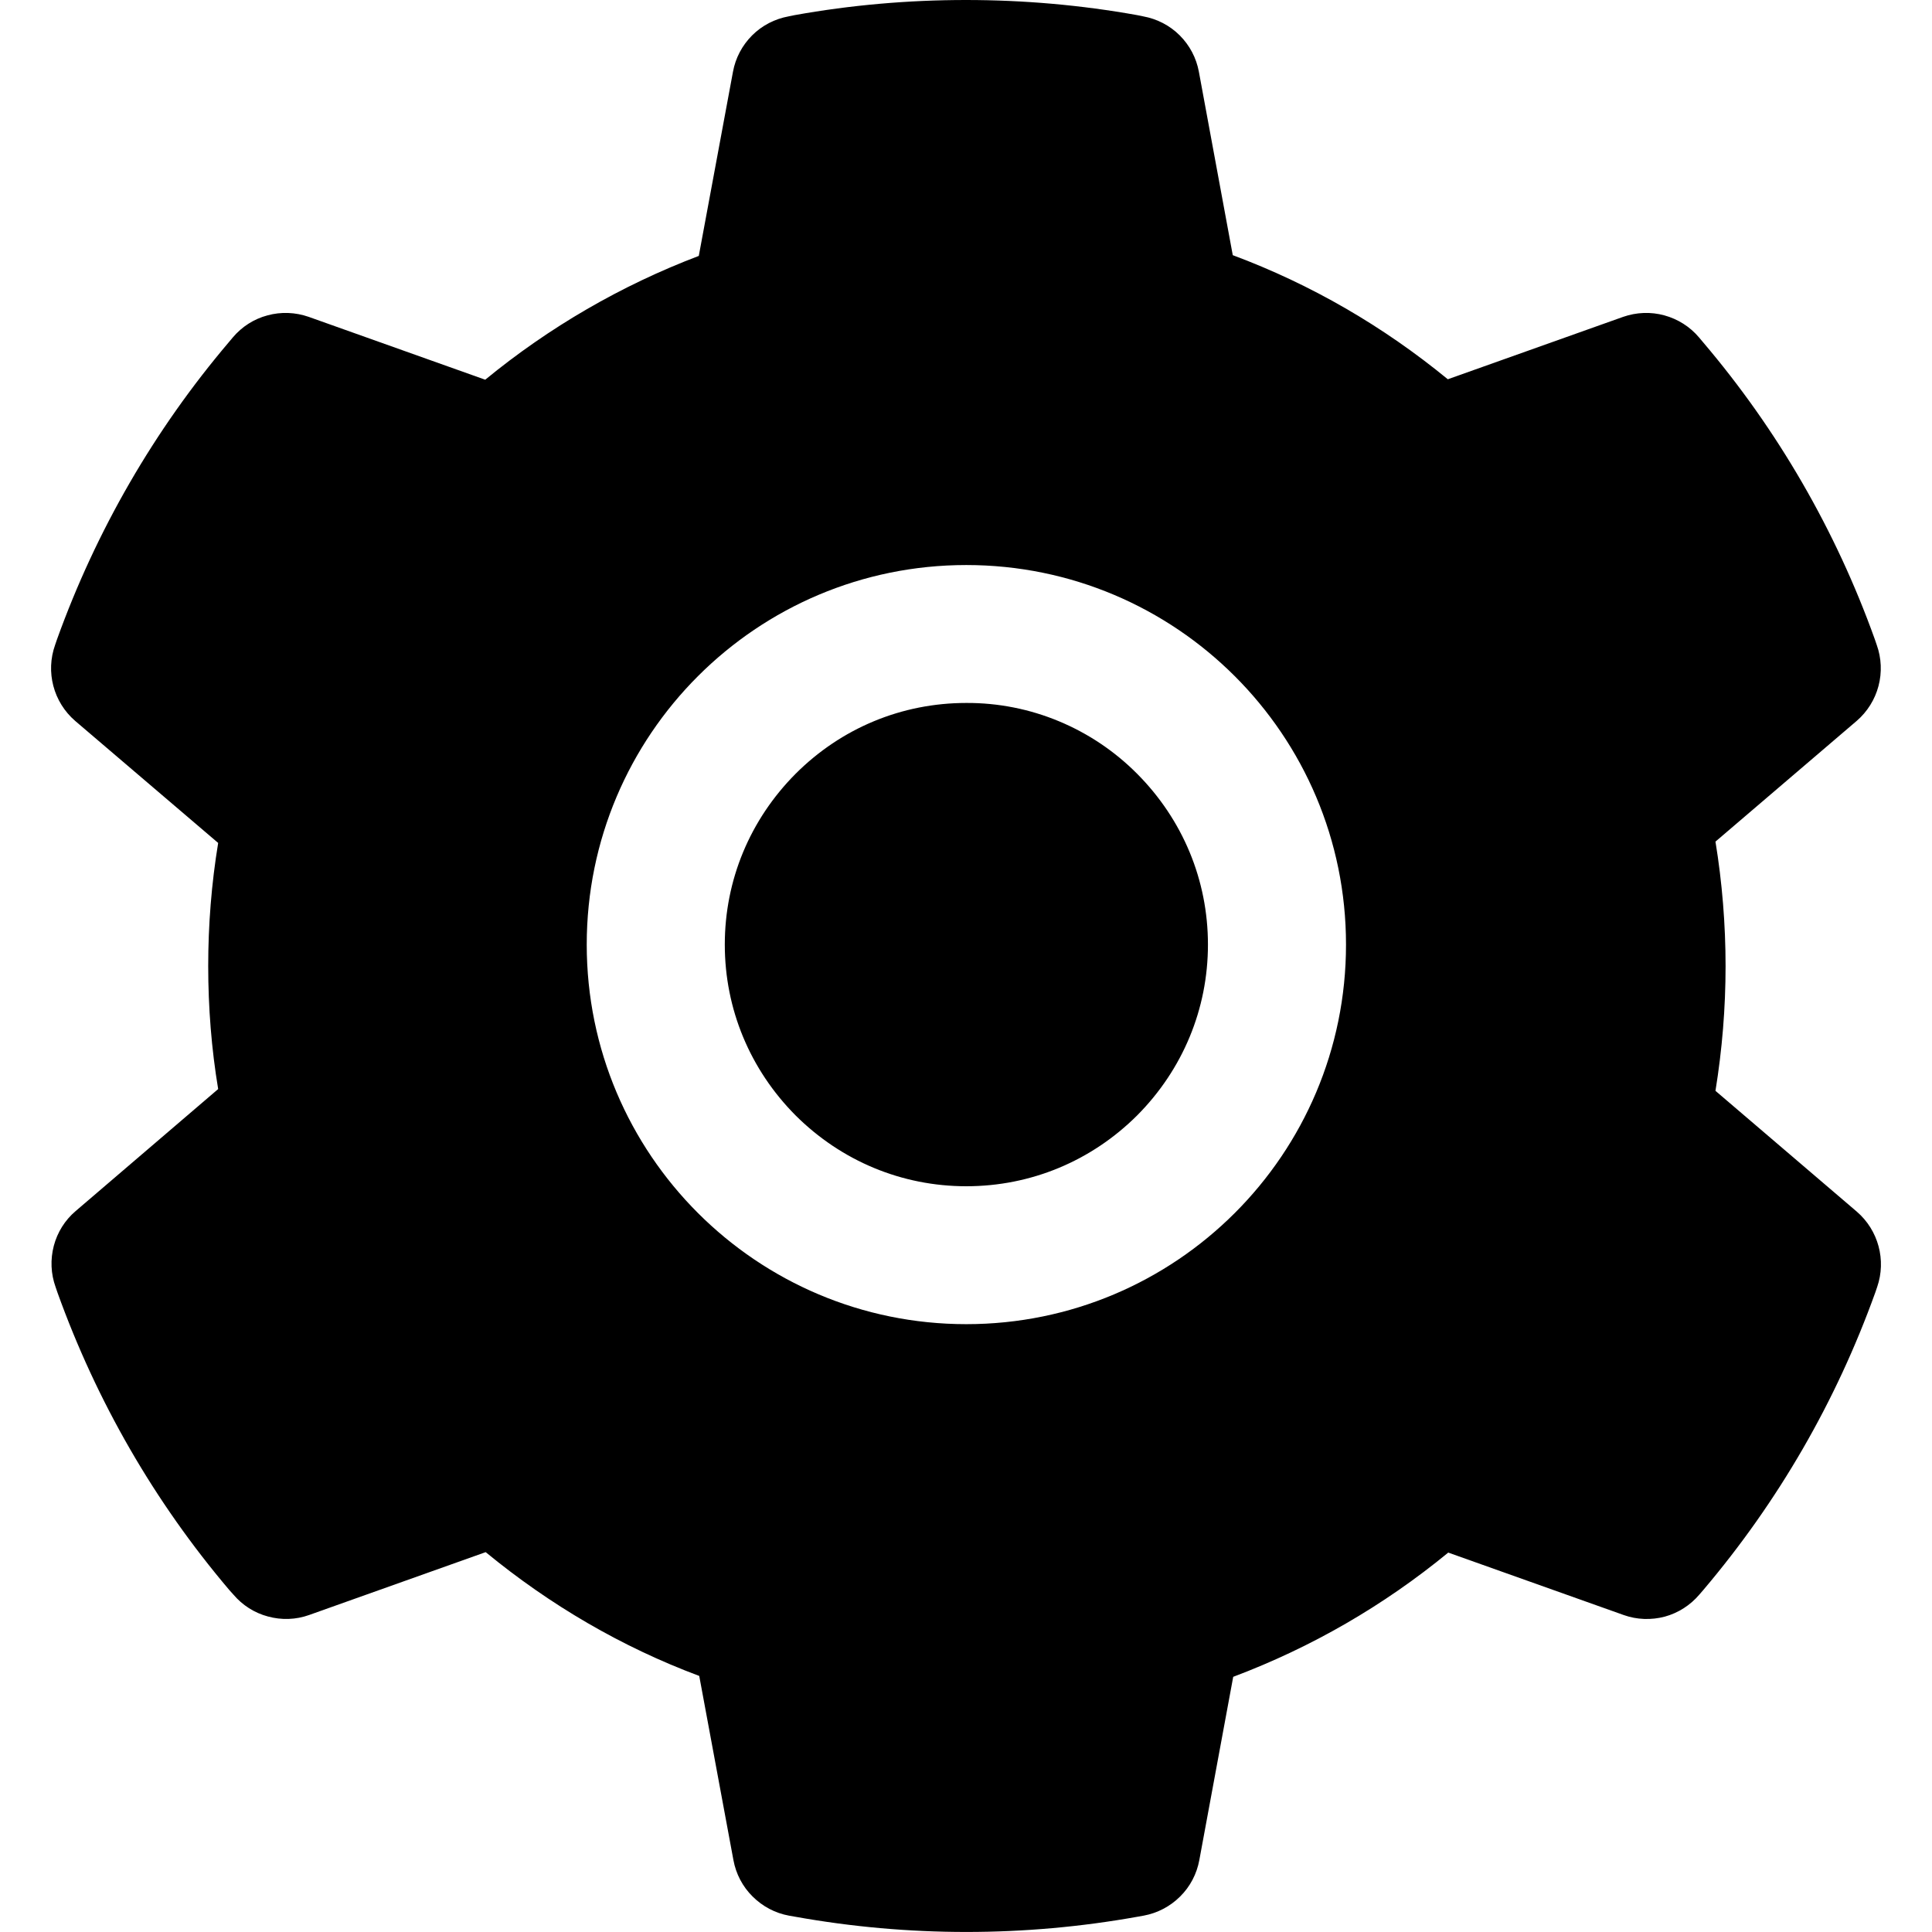 <svg width="13" height="13" viewBox="0 0 13 13" fill="none" xmlns="http://www.w3.org/2000/svg">
<path d="M6.502 4.73C6.068 4.73 5.661 4.899 5.353 5.207C5.047 5.515 4.877 5.921 4.877 6.356C4.877 6.79 5.047 7.197 5.353 7.505C5.661 7.812 6.068 7.982 6.502 7.982C6.937 7.982 7.344 7.812 7.652 7.505C7.958 7.197 8.128 6.79 8.128 6.356C8.128 5.921 7.958 5.515 7.652 5.207C7.501 5.055 7.322 4.935 7.125 4.853C6.928 4.771 6.716 4.729 6.502 4.73ZM12.493 8.152L11.543 7.34C11.588 7.063 11.611 6.782 11.611 6.501C11.611 6.221 11.588 5.937 11.543 5.663L12.493 4.851C12.565 4.789 12.616 4.707 12.64 4.616C12.664 4.525 12.66 4.428 12.628 4.339L12.615 4.301C12.353 3.57 11.961 2.892 11.458 2.301L11.432 2.27C11.371 2.198 11.29 2.147 11.199 2.122C11.108 2.097 11.011 2.101 10.922 2.132L9.742 2.552C9.307 2.195 8.821 1.913 8.295 1.717L8.067 0.483C8.05 0.39 8.005 0.305 7.938 0.238C7.871 0.171 7.785 0.127 7.692 0.11L7.653 0.102C6.898 -0.034 6.101 -0.034 5.346 0.102L5.307 0.11C5.214 0.127 5.128 0.171 5.061 0.238C4.994 0.305 4.949 0.39 4.932 0.483L4.702 1.722C4.181 1.92 3.696 2.201 3.265 2.555L2.077 2.132C1.988 2.101 1.891 2.097 1.8 2.122C1.709 2.146 1.628 2.198 1.567 2.27L1.541 2.301C1.038 2.893 0.647 3.571 0.384 4.301L0.371 4.339C0.306 4.521 0.359 4.724 0.506 4.851L1.468 5.672C1.423 5.945 1.401 6.224 1.401 6.5C1.401 6.779 1.423 7.058 1.468 7.328L0.509 8.149C0.437 8.21 0.386 8.292 0.362 8.383C0.338 8.475 0.342 8.571 0.374 8.66L0.387 8.698C0.65 9.429 1.038 10.104 1.543 10.699L1.57 10.729C1.631 10.801 1.712 10.853 1.803 10.877C1.894 10.902 1.991 10.899 2.08 10.867L3.268 10.444C3.701 10.8 4.183 11.082 4.705 11.277L4.935 12.516C4.952 12.609 4.997 12.695 5.064 12.761C5.131 12.828 5.216 12.873 5.309 12.89L5.349 12.897C6.112 13.034 6.893 13.034 7.656 12.897L7.695 12.89C7.788 12.873 7.874 12.828 7.941 12.761C8.008 12.695 8.053 12.609 8.07 12.516L8.298 11.283C8.824 11.085 9.309 10.805 9.745 10.447L10.925 10.867C11.014 10.899 11.111 10.902 11.202 10.878C11.293 10.853 11.374 10.801 11.435 10.729L11.461 10.699C11.967 10.102 12.355 9.429 12.618 8.698L12.631 8.66C12.693 8.48 12.64 8.278 12.493 8.152ZM6.502 8.91C5.092 8.91 3.948 7.767 3.948 6.356C3.948 4.945 5.092 3.802 6.502 3.802C7.913 3.802 9.057 4.945 9.057 6.356C9.057 7.767 7.913 8.91 6.502 8.91Z" fill="black"/>
</svg>
